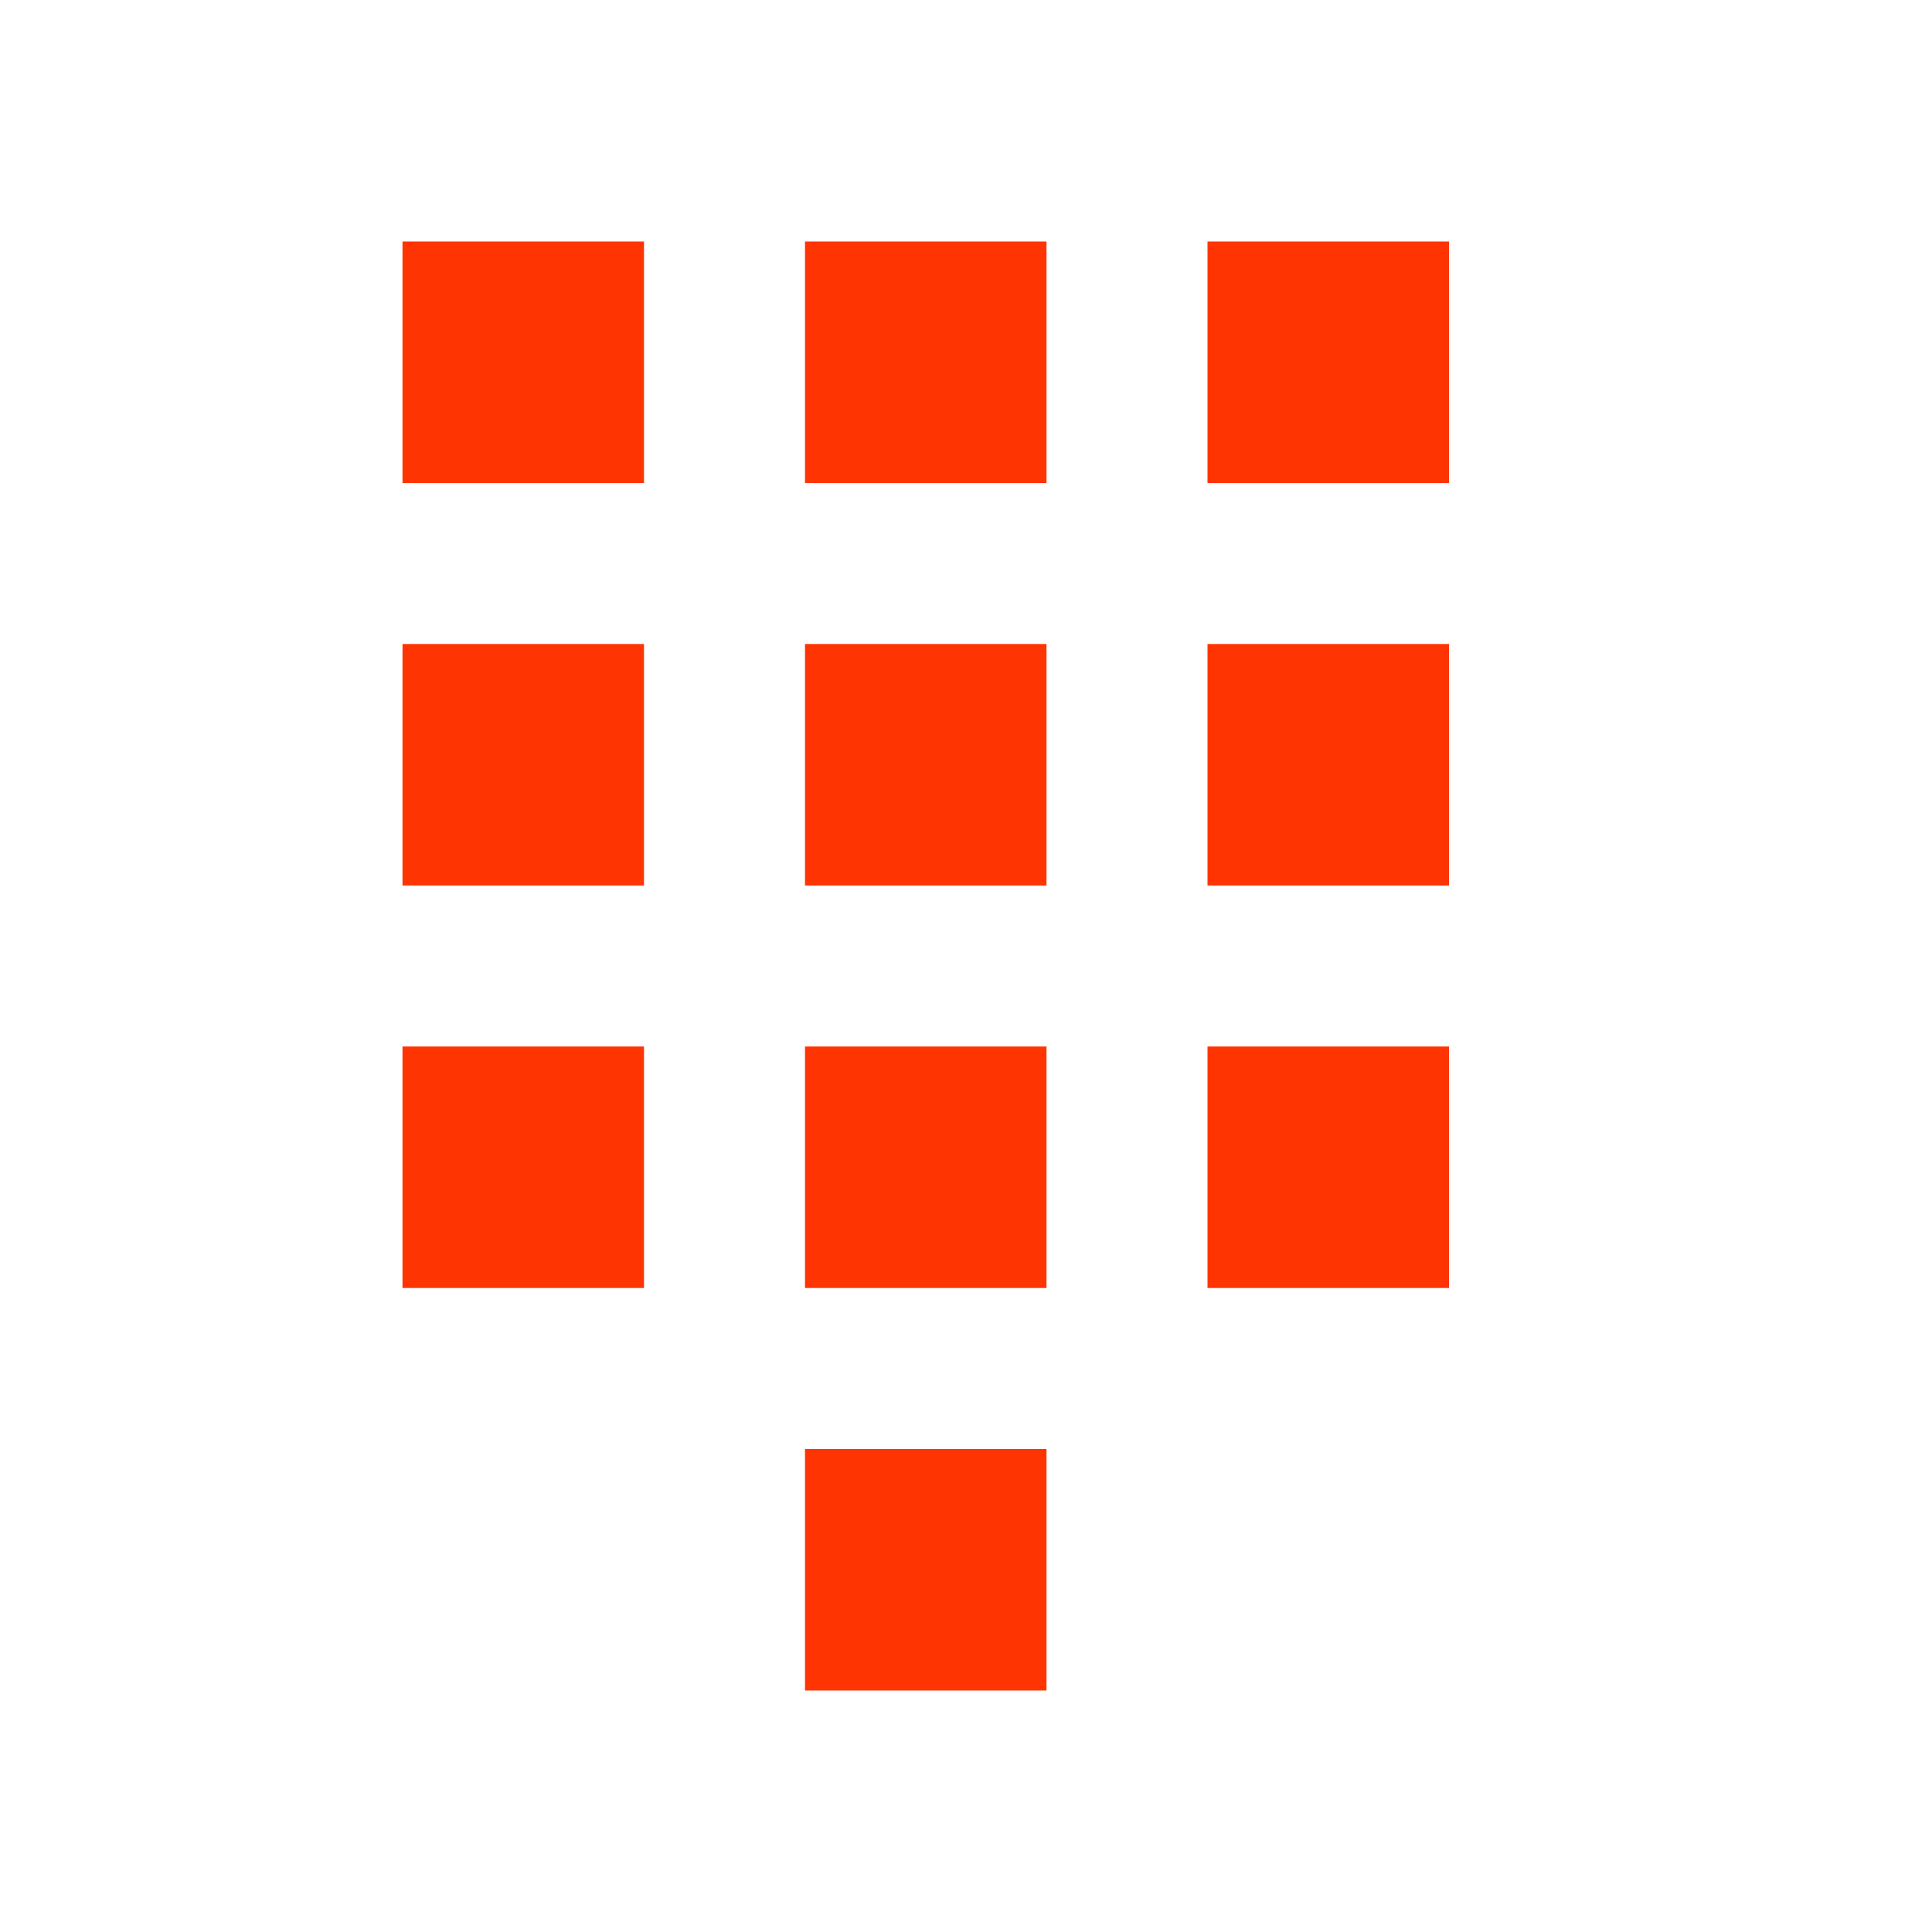 <svg width="24" height="24" version="1.1" xmlns="http://www.w3.org/2000/svg">
 <style id="current-color-scheme" type="text/css">.ColorScheme-Text {
            color:#FF3403;
        }</style>
 <g transform="translate(1,1)" fill="#FF3403" stroke-width="1.5">
  <path d="m4 2h3v3h-3z" color="#FF3403"/>
  <path d="m9 2h3v3h-3z" color="#FF3403"/>
  <path d="m14 2h3v3h-3z" color="#FF3403"/>
  <path d="m4 7h3v3h-3z" color="#FF3403"/>
  <path d="m9 7h3v3h-3z" color="#FF3403"/>
  <path d="m14 7h3v3h-3z" color="#FF3403"/>
  <path d="m4 12h3v3h-3z" color="#FF3403"/>
  <path d="m9 12h3v3h-3z" color="#FF3403"/>
  <path d="m14 12h3v3h-3z" color="#FF3403"/>
  <path d="m9 17h3v3h-3z" color="#FF3403"/>
 </g>
</svg>
